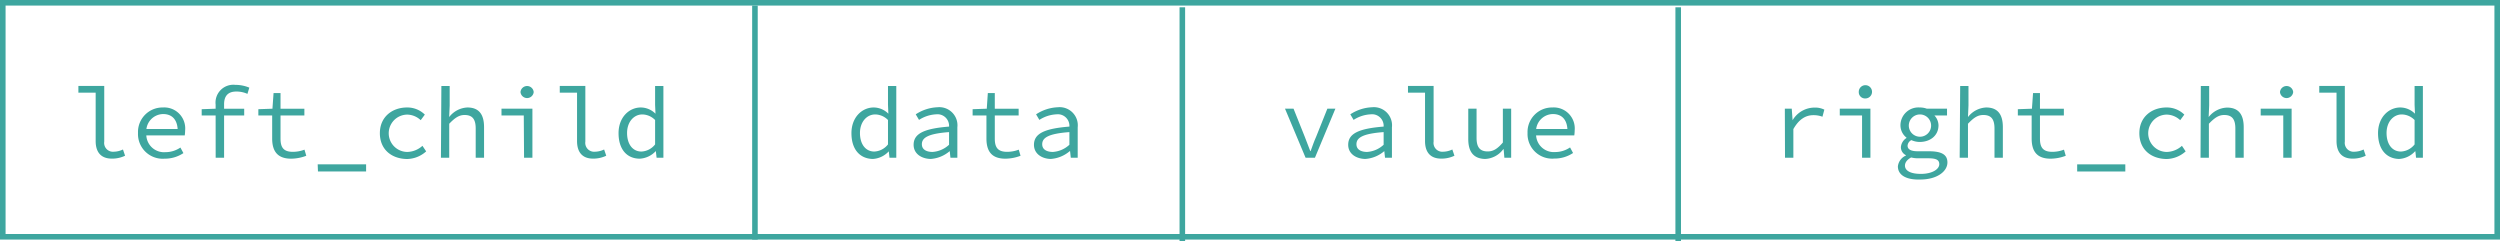 <svg id="图层_1" data-name="图层 1" xmlns="http://www.w3.org/2000/svg" viewBox="0 0 448.71 43.31"><defs><style>.cls-1{fill:none;}.cls-1,.cls-2{stroke:#3ea69f;stroke-miterlimit:10;}.cls-2{fill:#fff;}.cls-3{fill:#3ea69f;}</style></defs><rect class="cls-1" x="0.5" y="0.5" width="447.71" height="42"/><line class="cls-2" x1="135.5" y1="1" x2="135.5" y2="43"/><line class="cls-2" x1="301.21" y1="1.31" x2="301.21" y2="43.31"/><line class="cls-2" x1="212.21" y1="1.31" x2="212.21" y2="43.31"/><path class="cls-3" d="M435.46,204v-8.68h-3.1v-1.21H437v10a1.58,1.58,0,0,0,1.72,1.81,3.93,3.93,0,0,0,1.64-.4l.38,1.12a5.35,5.35,0,0,1-2.34.52C436.49,207.17,435.46,206.09,435.46,204Z" transform="translate(-418.29 -178.69)"/><path class="cls-3" d="M443.06,202.56a4.4,4.4,0,0,1,4.46-4.58,3.77,3.77,0,0,1,4,4.11,7,7,0,0,1-.07.9h-7.4v-1.15h6.51l-.37.41c0-2.07-1-3.09-2.63-3.09a3.08,3.08,0,0,0-3,3.4A3.18,3.18,0,0,0,448,206a4.72,4.72,0,0,0,2.67-.83l.54,1a6,6,0,0,1-3.39,1A4.43,4.43,0,0,1,443.06,202.56Z" transform="translate(-418.29 -178.69)"/><path class="cls-3" d="M454.49,198.29l2.53-.09h5.1v1.21h-7.63Zm2.5-.83a3.2,3.2,0,0,1,3.53-3.54,6.55,6.55,0,0,1,2.52.5l-.34,1.12a4.7,4.7,0,0,0-2-.42c-1.56,0-2.19.88-2.19,2.29V207H457Z" transform="translate(-418.29 -178.69)"/><path class="cls-3" d="M467.14,203.55v-4.14h-2.48v-1.12l2.53-.09.2-2.81h1.25v2.81h4.28v1.21h-4.28v4.16c0,1.56.52,2.37,2.21,2.37a5.85,5.85,0,0,0,2.09-.39l.32,1.1a7.8,7.8,0,0,1-2.73.52C468,207.17,467.14,205.71,467.14,203.55Z" transform="translate(-418.29 -178.69)"/><path class="cls-3" d="M475.31,208.19H484v1.28h-8.64Z" transform="translate(-418.29 -178.69)"/><path class="cls-3" d="M486.47,202.59c0-2.93,2.23-4.61,4.88-4.61a4.47,4.47,0,0,1,3.19,1.28l-.74,1a3.62,3.62,0,0,0-2.39-1,3.35,3.35,0,1,0,0,6.7,4.17,4.17,0,0,0,2.7-1.1l.67,1a5.25,5.25,0,0,1-3.48,1.37C488.52,207.17,486.47,205.49,486.47,202.59Z" transform="translate(-418.29 -178.69)"/><path class="cls-3" d="M497.51,194.13H499v3.49l-.09,2.08h0a4.39,4.39,0,0,1,3.26-1.72c2.07,0,3,1.23,3,3.53V207h-1.5v-5.24c0-1.65-.57-2.43-2-2.43-1,0-1.74.52-2.75,1.57V207h-1.49Z" transform="translate(-418.29 -178.69)"/><path class="cls-3" d="M512.3,199.41h-4V198.2h5.55V207h-1.5Zm-.59-4.2a1.19,1.19,0,0,1,2.37,0,1.19,1.19,0,0,1-2.37,0Z" transform="translate(-418.29 -178.69)"/><path class="cls-3" d="M521.86,204v-8.68h-3.1v-1.21h4.59v10a1.59,1.59,0,0,0,1.73,1.81,3.93,3.93,0,0,0,1.64-.4l.38,1.12a5.35,5.35,0,0,1-2.34.52C522.89,207.17,521.86,206.09,521.86,204Z" transform="translate(-418.29 -178.69)"/><path class="cls-3" d="M529.31,202.59c0-2.84,1.89-4.61,4-4.61a3.75,3.75,0,0,1,2.63,1.12h0l-.07-1.6v-3.37h1.49V207h-1.22L536,205.8h0a4.23,4.23,0,0,1-2.87,1.37C530.82,207.17,529.31,205.51,529.31,202.59Zm6.56,2v-4.36a3.3,3.3,0,0,0-2.29-1c-1.51,0-2.74,1.33-2.74,3.33s1,3.33,2.58,3.33A3.31,3.31,0,0,0,535.87,204.61Z" transform="translate(-418.29 -178.69)"/><path class="cls-3" d="M738.64,198.2h1.24l.15,2.07h0A4.6,4.6,0,0,1,744,198a3.69,3.69,0,0,1,1.73.37l-.34,1.27a4.56,4.56,0,0,0-1.62-.28c-1.32,0-2.56.66-3.6,2.5V207h-1.5Z" transform="translate(-418.29 -178.69)"/><path class="cls-3" d="M752.5,199.41h-4V198.2H754V207h-1.5Zm-.59-4.2a1.19,1.19,0,1,1,1.19,1.15A1.12,1.12,0,0,1,751.91,195.21Z" transform="translate(-418.29 -178.69)"/><path class="cls-3" d="M758.93,208.55a2.41,2.41,0,0,1,1.44-1.94v-.07a1.58,1.58,0,0,1-.9-1.44,2.14,2.14,0,0,1,1-1.64v-.07a2.81,2.81,0,0,1-1.08-2.27,3.22,3.22,0,0,1,3.44-3.14,3.65,3.65,0,0,1,1.3.22h3.62v1.21h-2.27a2.66,2.66,0,0,1,.74,1.76c0,1.87-1.5,3-3.39,3a3.75,3.75,0,0,1-1.48-.33,1.21,1.21,0,0,0-.68,1c0,.69.67,1,1.82,1h2c2.25,0,3.33.58,3.33,2,0,1.64-1.89,3.07-4.86,3.07C760.4,211,758.93,210.1,758.93,208.55Zm7.43-.39c0-.83-.66-1.06-2-1.06h-1.71a4.9,4.9,0,0,1-1.34-.15c-.83.45-1.11,1-1.11,1.46,0,.92,1,1.49,2.86,1.49C765.1,209.9,766.36,209.06,766.36,208.16Zm-1.47-7a2,2,0,1,0-2,2.07A2,2,0,0,0,764.89,201.12Z" transform="translate(-418.29 -178.69)"/><path class="cls-3" d="M770.11,194.13h1.49v3.49l-.09,2.08h0a4.39,4.39,0,0,1,3.26-1.72c2.07,0,3,1.23,3,3.53V207h-1.5v-5.24c0-1.65-.57-2.43-2-2.43-1.05,0-1.75.52-2.76,1.57V207h-1.49Z" transform="translate(-418.29 -178.69)"/><path class="cls-3" d="M782.94,203.55v-4.14h-2.48v-1.12l2.53-.09.2-2.81h1.24v2.81h4.29v1.21h-4.29v4.16c0,1.56.53,2.37,2.22,2.37a5.85,5.85,0,0,0,2.09-.39l.32,1.1a7.8,7.8,0,0,1-2.73.52C783.77,207.17,782.94,205.71,782.94,203.55Z" transform="translate(-418.29 -178.69)"/><path class="cls-3" d="M791.11,208.19h8.64v1.28h-8.64Z" transform="translate(-418.29 -178.69)"/><path class="cls-3" d="M802.27,202.59c0-2.93,2.23-4.61,4.88-4.61a4.47,4.47,0,0,1,3.19,1.28l-.74,1a3.62,3.62,0,0,0-2.39-1,3.35,3.35,0,1,0,0,6.7,4.17,4.17,0,0,0,2.7-1.1l.67,1a5.25,5.25,0,0,1-3.48,1.37C804.32,207.17,802.27,205.49,802.27,202.59Z" transform="translate(-418.29 -178.69)"/><path class="cls-3" d="M813.3,194.13h1.5v3.49l-.09,2.08h0A4.39,4.39,0,0,1,818,198c2.07,0,3,1.23,3,3.53V207h-1.5v-5.24c0-1.65-.57-2.43-2-2.43-1,0-1.74.52-2.75,1.57V207h-1.5Z" transform="translate(-418.29 -178.69)"/><path class="cls-3" d="M828.1,199.41h-4.05V198.2h5.55V207h-1.5Zm-.59-4.2a1.19,1.19,0,0,1,2.37,0,1.19,1.19,0,0,1-2.37,0Z" transform="translate(-418.29 -178.69)"/><path class="cls-3" d="M837.66,204v-8.68h-3.1v-1.21h4.59v10a1.59,1.59,0,0,0,1.73,1.81,3.93,3.93,0,0,0,1.64-.4l.38,1.12a5.35,5.35,0,0,1-2.34.52C838.69,207.17,837.66,206.09,837.66,204Z" transform="translate(-418.29 -178.69)"/><path class="cls-3" d="M845.11,202.59c0-2.84,1.89-4.61,4-4.61a3.75,3.75,0,0,1,2.63,1.12h0l-.07-1.6v-3.37h1.49V207h-1.23l-.12-1.15h-.06a4.19,4.19,0,0,1-2.86,1.37C846.62,207.17,845.11,205.51,845.11,202.59Zm6.56,2v-4.36a3.3,3.3,0,0,0-2.29-1c-1.51,0-2.74,1.33-2.74,3.33s1,3.33,2.58,3.33A3.31,3.31,0,0,0,851.67,204.61Z" transform="translate(-418.29 -178.69)"/><path class="cls-3" d="M571.11,202.59c0-2.84,1.89-4.61,4-4.61a3.75,3.75,0,0,1,2.63,1.12h0l-.07-1.6v-3.37h1.49V207h-1.22l-.13-1.15h0a4.21,4.21,0,0,1-2.87,1.37C572.62,207.17,571.11,205.51,571.11,202.59Zm6.56,2v-4.36a3.28,3.28,0,0,0-2.29-1c-1.51,0-2.74,1.33-2.74,3.33s1,3.33,2.58,3.33A3.31,3.31,0,0,0,577.67,204.61Z" transform="translate(-418.29 -178.69)"/><path class="cls-3" d="M582.27,204.68c0-2,1.84-2.91,6.36-3.27a2.08,2.08,0,0,0-2.32-2.2,6.18,6.18,0,0,0-3.07,1l-.59-1a7.65,7.65,0,0,1,3.91-1.27,3.26,3.26,0,0,1,3.56,3.61V207h-1.24l-.13-1.19h0a5.84,5.84,0,0,1-3.44,1.41C583.62,207.17,582.27,206.25,582.27,204.68Zm6.36,0V202.4c-3.75.28-4.88,1-4.88,2.18,0,1,.9,1.38,1.91,1.38A4.81,4.81,0,0,0,588.63,204.67Z" transform="translate(-418.29 -178.69)"/><path class="cls-3" d="M595.34,203.55v-4.14h-2.48v-1.12l2.54-.09.19-2.81h1.25v2.81h4.28v1.21h-4.28v4.16c0,1.56.52,2.37,2.21,2.37a5.85,5.85,0,0,0,2.09-.39l.32,1.1a7.8,7.8,0,0,1-2.73.52C596.17,207.17,595.34,205.71,595.34,203.55Z" transform="translate(-418.29 -178.69)"/><path class="cls-3" d="M603.87,204.68c0-2,1.84-2.91,6.36-3.27a2.08,2.08,0,0,0-2.32-2.2,6.15,6.15,0,0,0-3.07,1l-.59-1a7.65,7.65,0,0,1,3.91-1.27,3.26,3.26,0,0,1,3.56,3.61V207h-1.24l-.13-1.19h-.05a5.87,5.87,0,0,1-3.44,1.41C605.22,207.17,603.87,206.25,603.87,204.68Zm6.36,0V202.4c-3.75.28-4.88,1-4.88,2.18,0,1,.9,1.38,1.91,1.38A4.81,4.81,0,0,0,610.23,204.67Z" transform="translate(-418.29 -178.69)"/><path class="cls-3" d="M648.93,198.2h1.53l2,5c.34.89.67,1.75,1,2.6h.07c.31-.85.6-1.71,1-2.6l2-5h1.44L654.3,207h-1.68Z" transform="translate(-418.29 -178.69)"/><path class="cls-3" d="M660.27,204.68c0-2,1.84-2.91,6.36-3.27a2.08,2.08,0,0,0-2.32-2.2,6.15,6.15,0,0,0-3.07,1l-.59-1a7.65,7.65,0,0,1,3.91-1.27,3.26,3.26,0,0,1,3.56,3.61V207h-1.24l-.13-1.19h0a5.84,5.84,0,0,1-3.44,1.41C661.62,207.17,660.27,206.25,660.27,204.68Zm6.36,0V202.4c-3.75.28-4.88,1-4.88,2.18,0,1,.9,1.38,1.91,1.38A4.81,4.81,0,0,0,666.63,204.67Z" transform="translate(-418.29 -178.69)"/><path class="cls-3" d="M674.06,204v-8.68H671v-1.21h4.6v10a1.58,1.58,0,0,0,1.72,1.81,3.93,3.93,0,0,0,1.64-.4l.38,1.12a5.35,5.35,0,0,1-2.34.52C675.09,207.17,674.06,206.09,674.06,204Z" transform="translate(-418.29 -178.69)"/><path class="cls-3" d="M681.82,203.64V198.2h1.49v5.24c0,1.64.58,2.43,2,2.43,1,0,1.75-.47,2.72-1.6V198.2h1.49V207H688.3l-.13-1.53h-.07a4.25,4.25,0,0,1-3.26,1.75C682.77,207.17,681.82,205.94,681.82,203.64Z" transform="translate(-418.29 -178.69)"/><path class="cls-3" d="M692.46,202.56a4.4,4.4,0,0,1,4.46-4.58,3.77,3.77,0,0,1,4,4.11,7,7,0,0,1-.07.9h-7.4v-1.15H700l-.37.41c0-2.07-1-3.09-2.63-3.09a3.08,3.08,0,0,0-3,3.4,3.18,3.18,0,0,0,3.42,3.42,4.72,4.72,0,0,0,2.67-.83l.54,1a6,6,0,0,1-3.39,1A4.42,4.42,0,0,1,692.46,202.56Z" transform="translate(-418.29 -178.69)"/></svg>